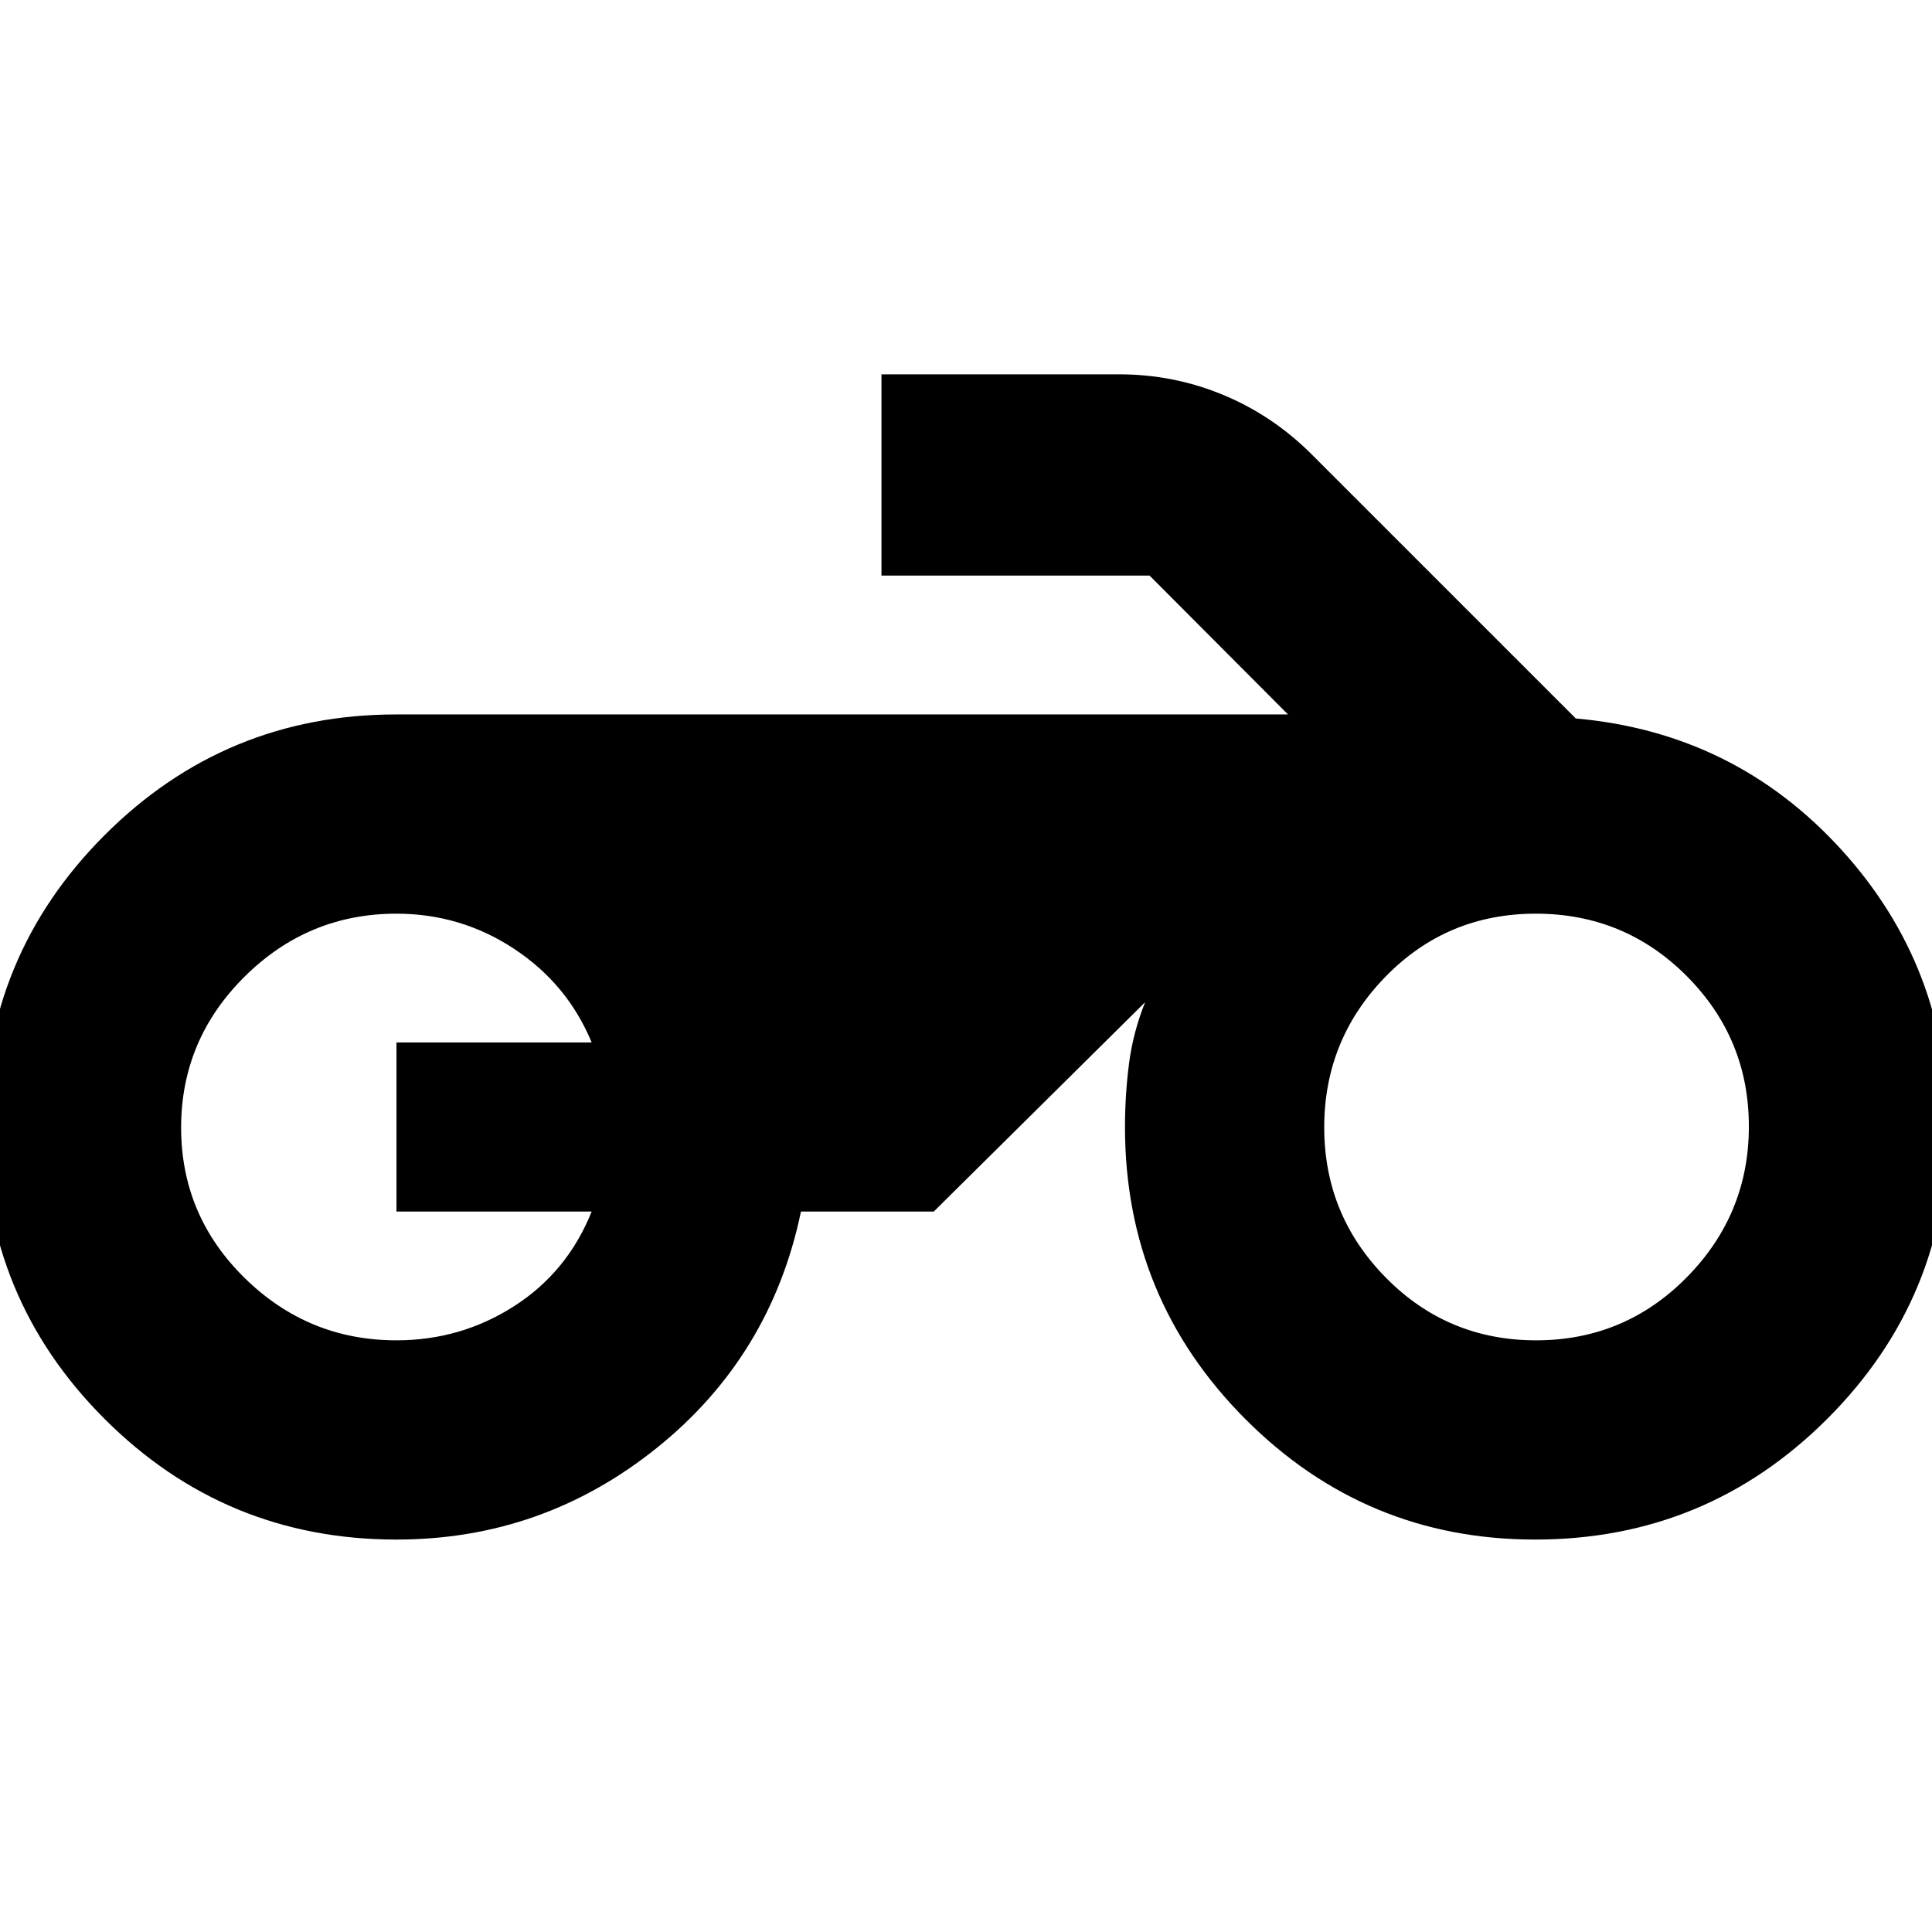 <svg xmlns="http://www.w3.org/2000/svg" height="24" viewBox="0 -960 960 960" width="24"><path d="M197-195q-85.07 0-145.04-59.95Q-8-314.89-8-399.95-8-485 51.96-545q59.97-60 145.04-60h443l-68.79-69H438v-100h118q27.24 0 51.93 10.28Q632.63-753.43 652-734l131 131q79 7 132 65.24 53 58.25 53 137.95Q968-315 907.97-255t-145.2 60q-84.34 0-144.05-59.96Q559-314.92 559-400q0-15.96 2-31.48t8-30.52L464-358h-66q-15 72-71.69 117.5Q269.63-195 197-195Zm566.29-99q43.95 0 74.83-31.29 30.88-31.3 30.88-75Q869-444 838.12-475q-30.88-31-75-31-44.12 0-74.62 31.26-30.5 31.26-30.5 74.92 0 43.65 30.68 74.74Q719.35-294 763.29-294ZM197-294q32 0 58.5-17t38.5-47h-97v-84h97q-12-29-38.5-46.5T197-506q-43.92 0-75.46 31.29-31.54 31.3-31.54 75Q90-356 121.54-325q31.54 31 75.46 31Z"/></svg>